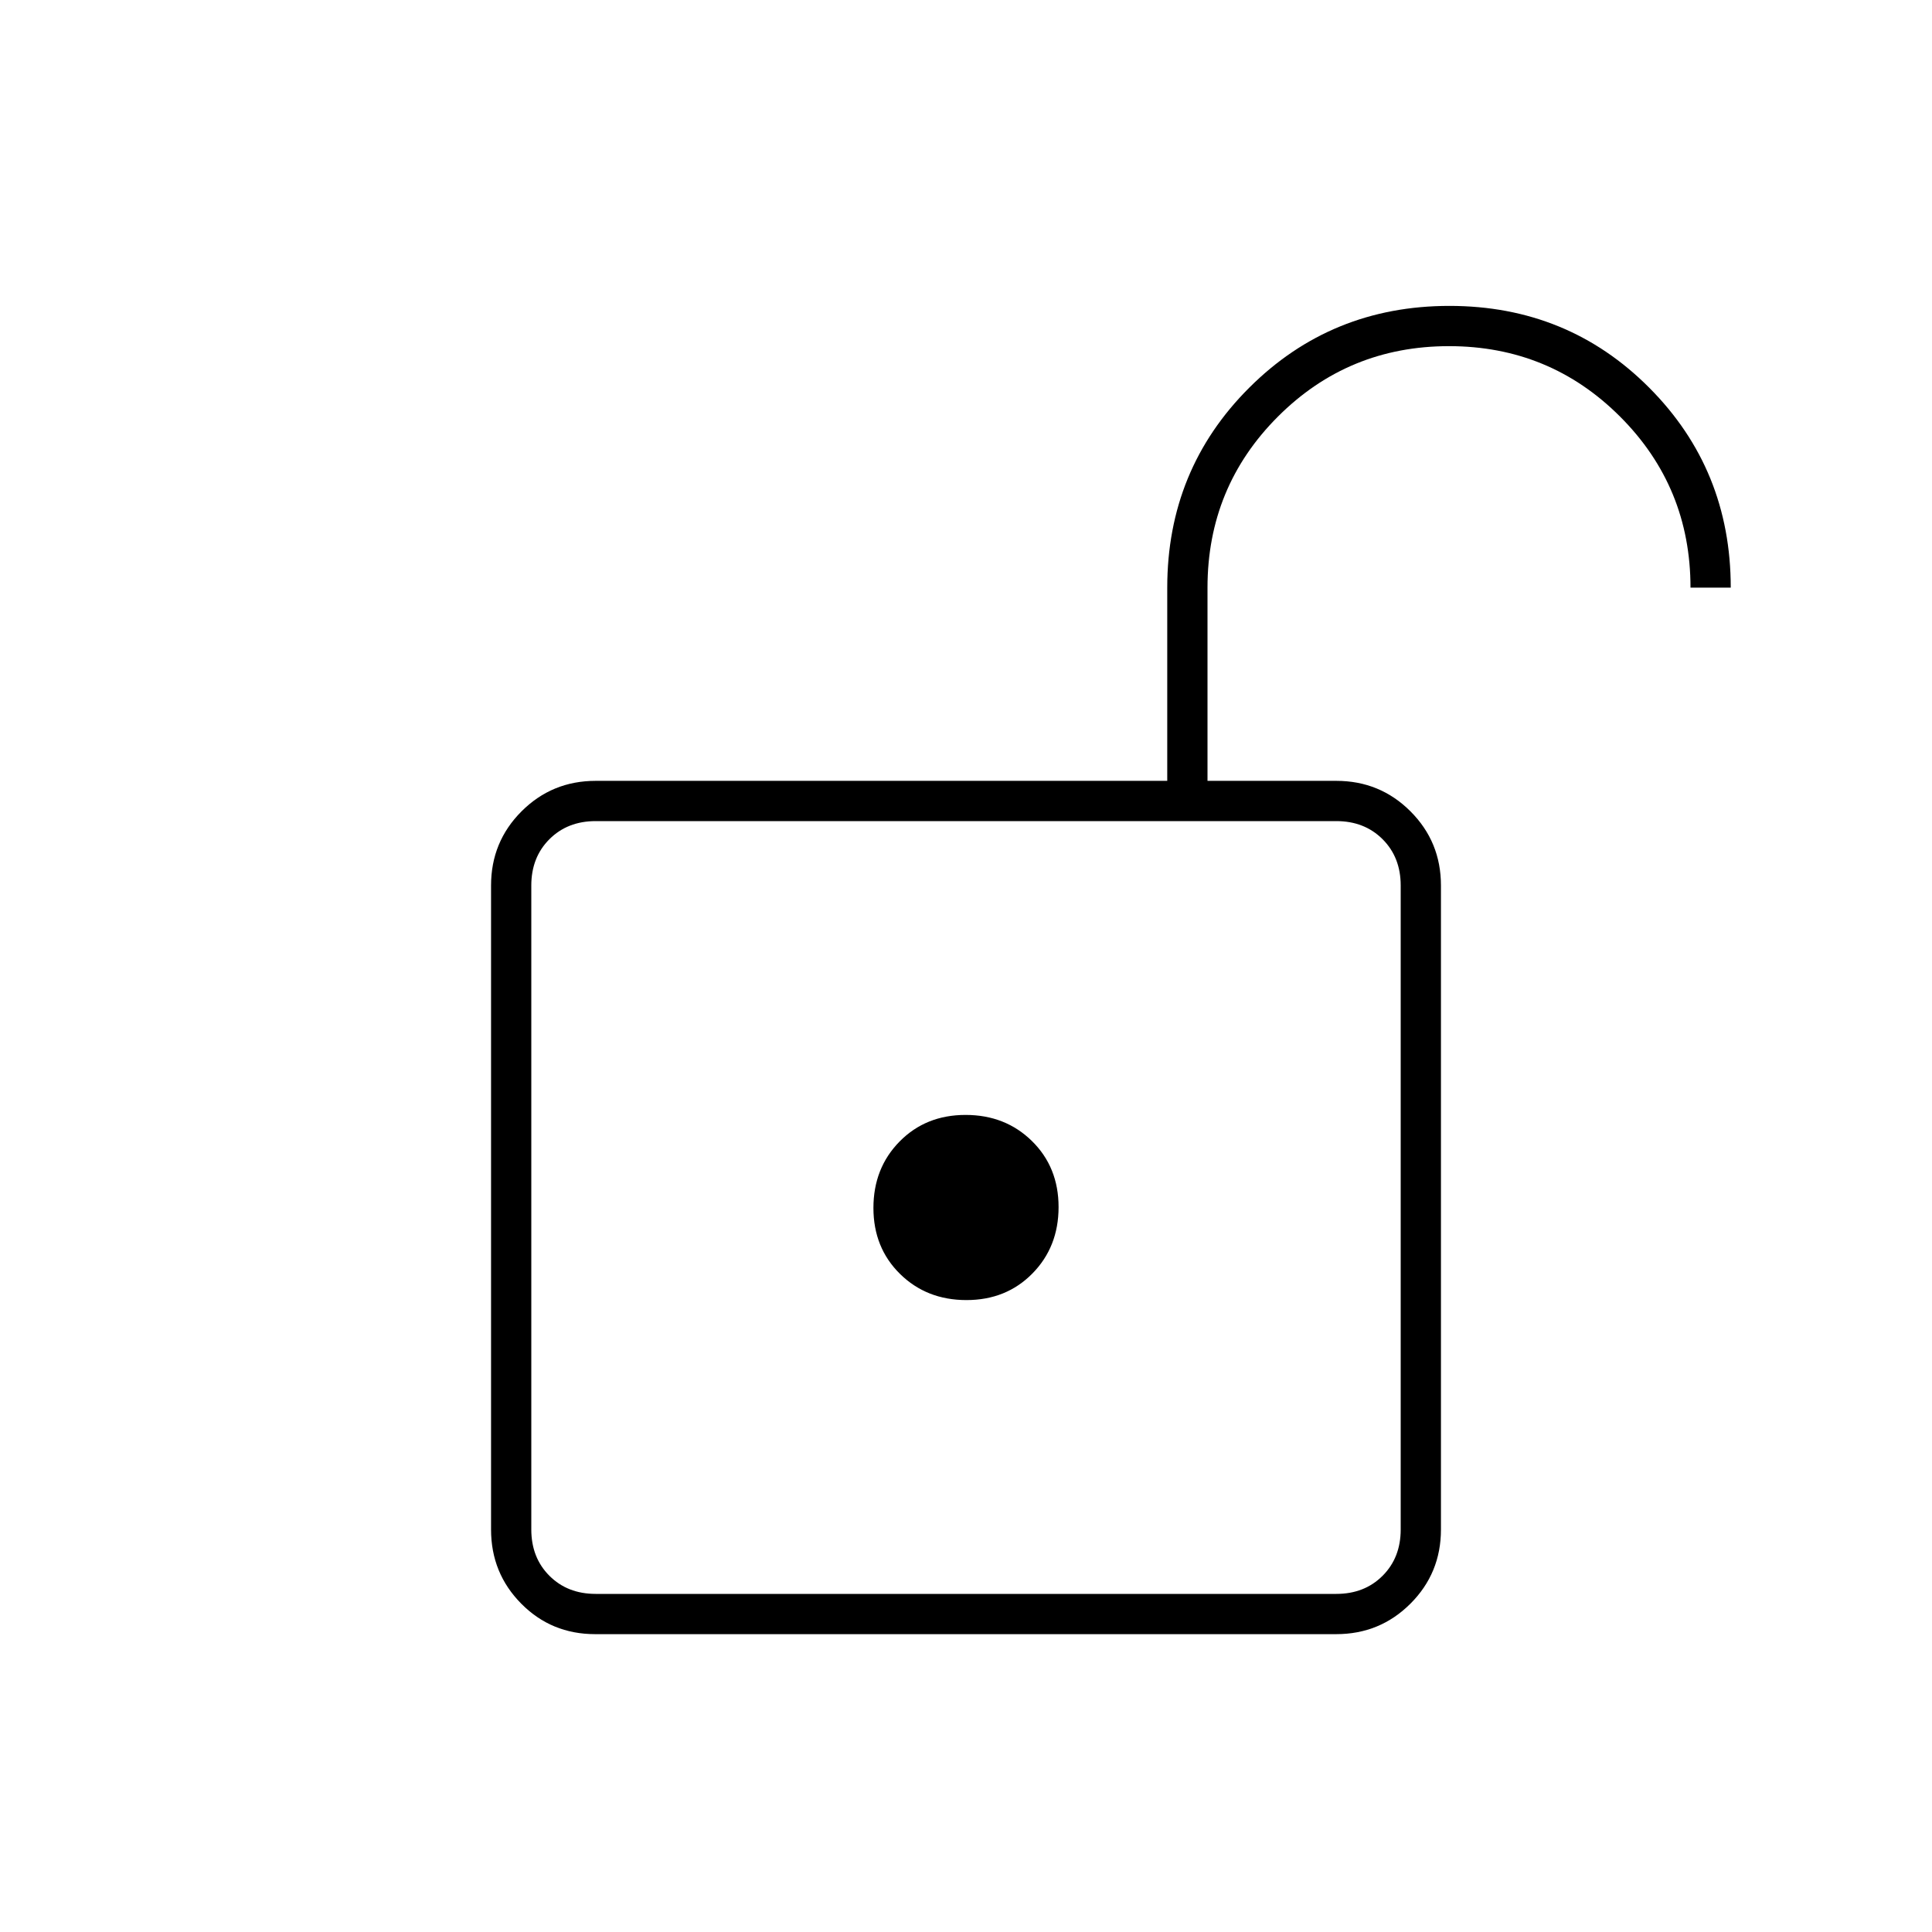 <svg xmlns="http://www.w3.org/2000/svg" height="20" viewBox="0 -960 960 960" width="20"><path d="M296-168h368q14 0 23-9t9-23v-320q0-14-9-23t-23-9H296q-14 0-23 9t-9 23v320q0 14 9 23t23 9Zm184.212-146Q500-314 513-327.212q13-13.213 13-33Q526-380 512.788-393q-13.213-13-33-13Q460-406 447-392.788q-13 13.213-13 33Q434-340 447.212-327q13.213 13 33 13ZM264-168v-384 384Zm31.717 20Q274-148 259-163.15T244-200v-320q0-21.7 15.15-36.85Q274.3-572 296-572h284v-96q0-58.68 40.726-99.34 40.726-40.66 99.5-40.66t99.274 40.66Q860-726.68 860-668h-20q0-50-35-85t-85-35q-50 0-85 35t-35 85v96h64q21.7 0 36.85 15.15Q716-541.7 716-520v320q0 21.7-15.162 36.85Q685.676-148 663.96-148H295.717Z"/></svg>
